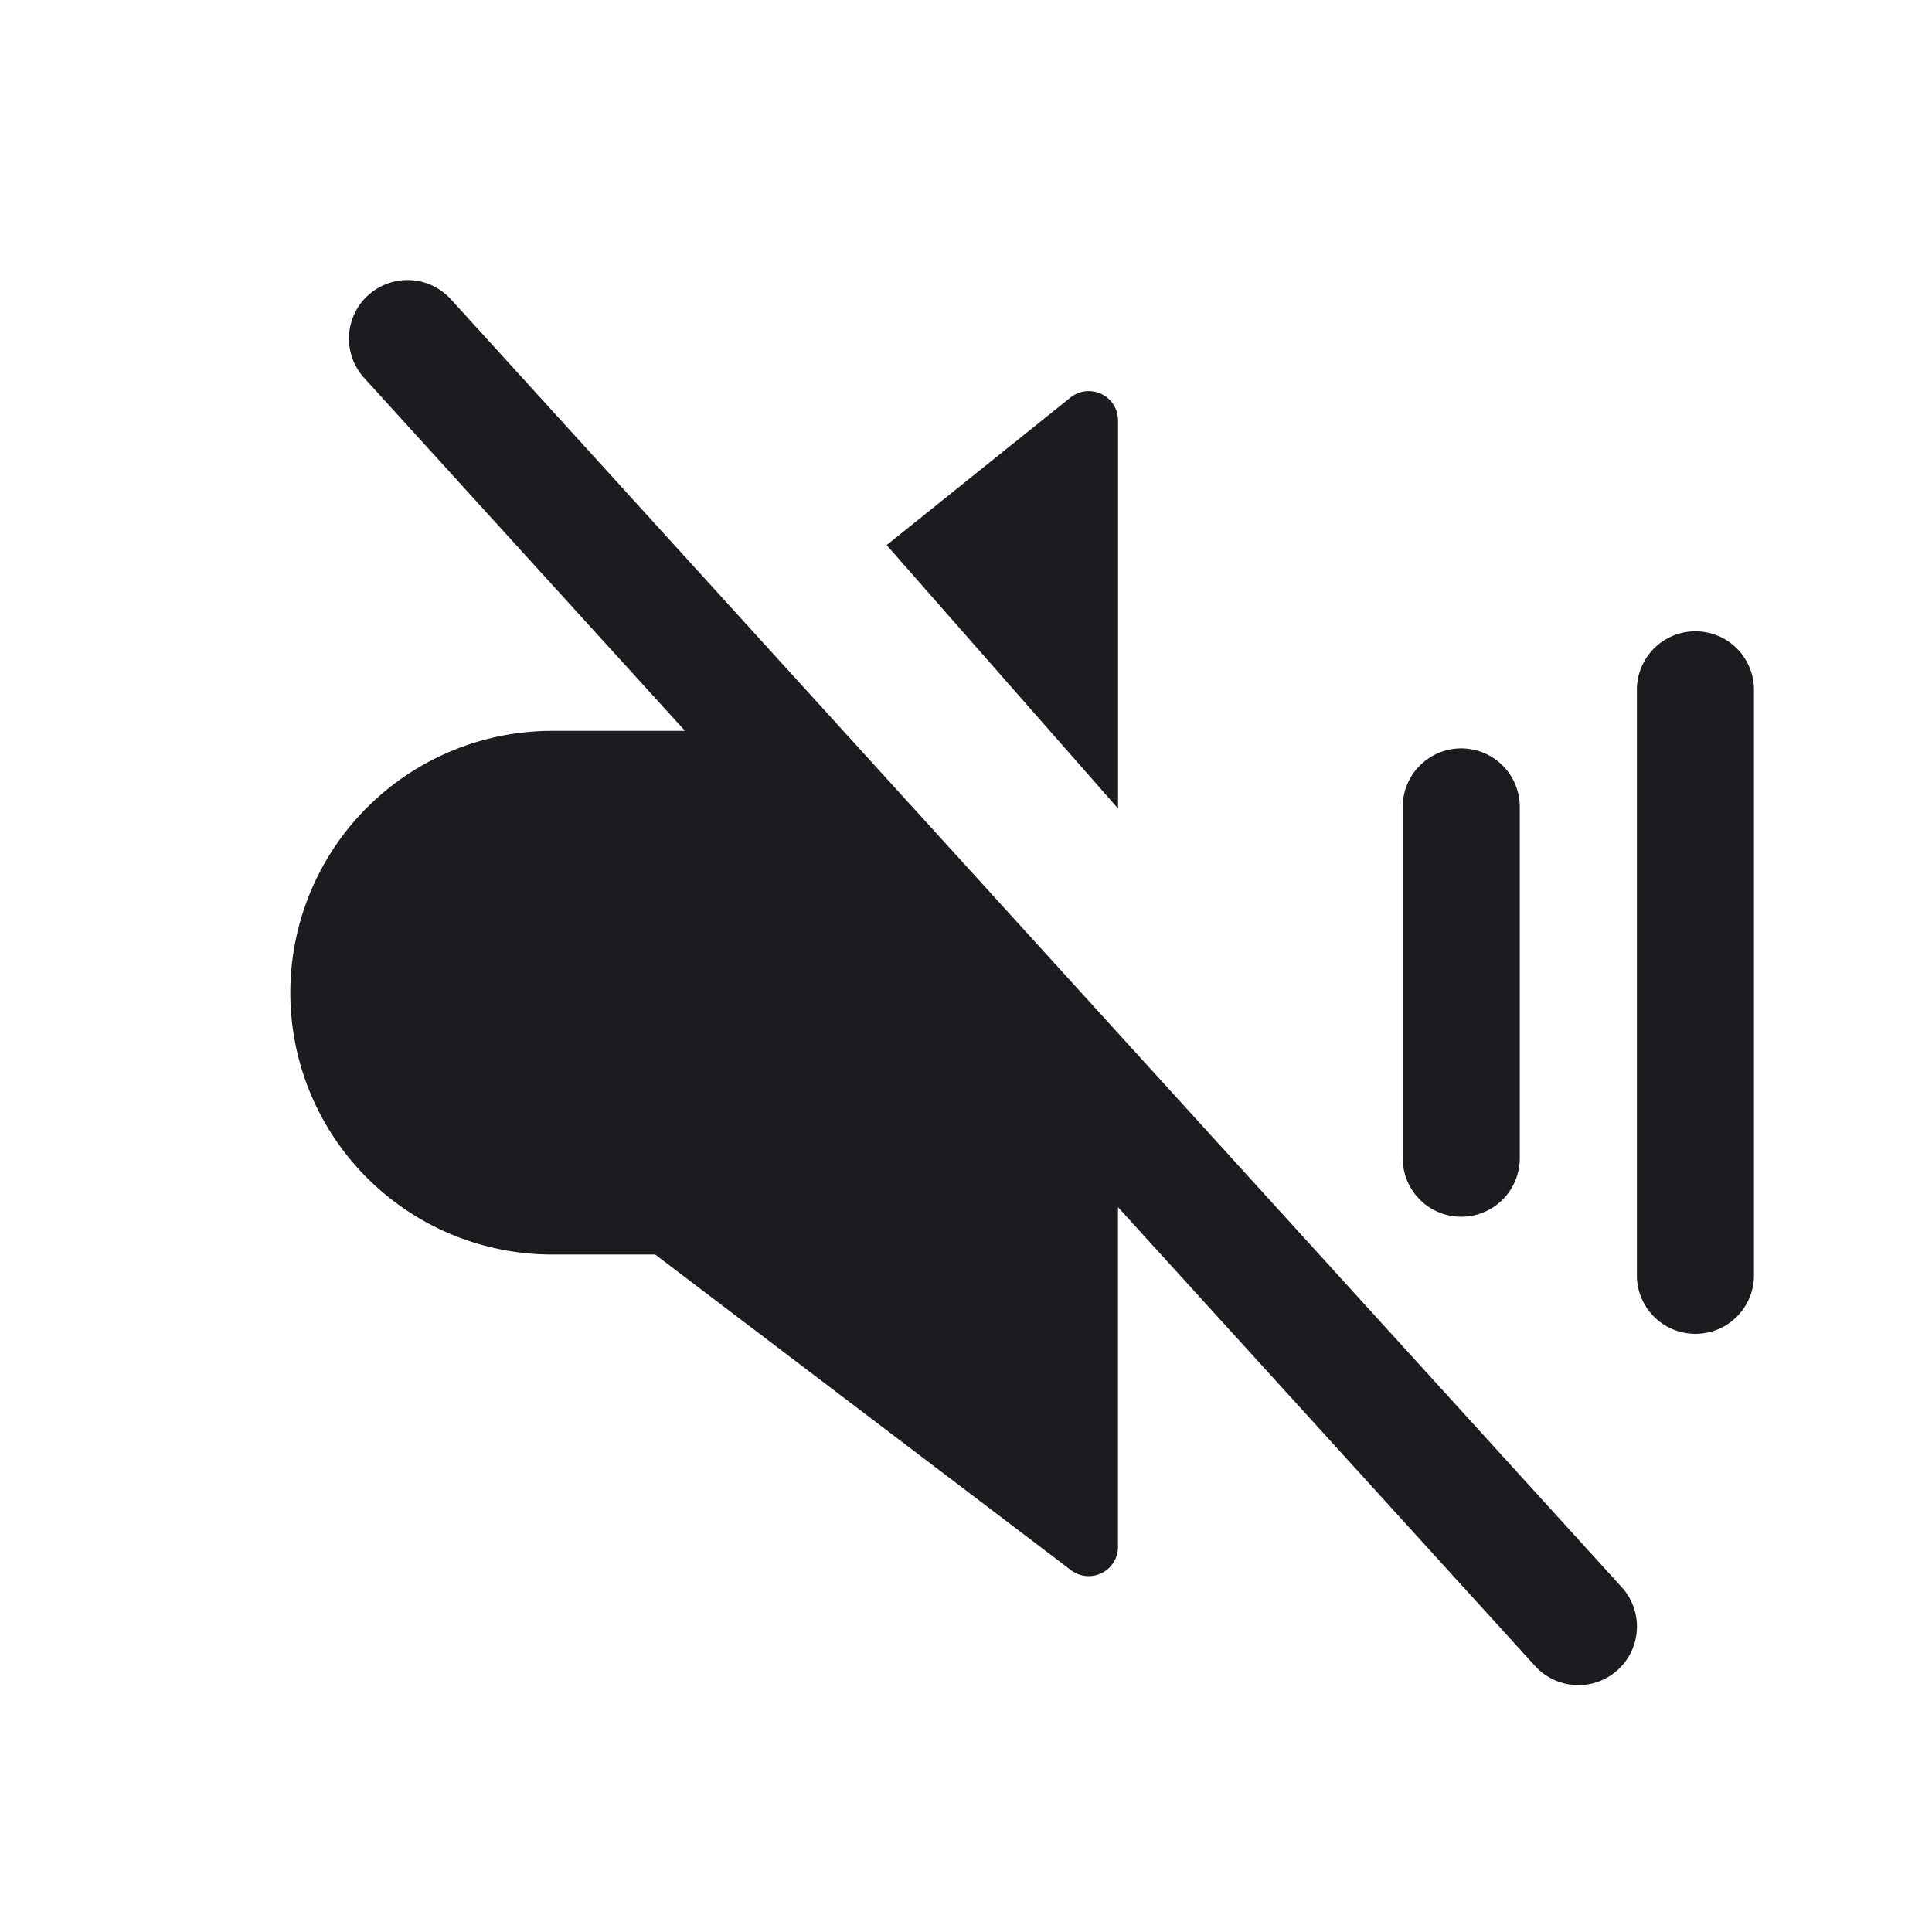 <svg xmlns="http://www.w3.org/2000/svg" width="33" height="33" fill="none"><path fill="#1C1B1F" fill-rule="evenodd" d="M6.289 5.043A1 1 0 0 1 7.7 5.11l20 22a1 1 0 1 1-1.48 1.346l-7.124-7.837v5.803a.5.5 0 0 1-.802.398l-7.103-5.392h-1.76a4.472 4.472 0 0 1 0-8.944h2.27l-5.48-6.028a1 1 0 0 1 .067-1.413Zm18.67 7.74a1 1 0 0 1 1 1v6a1 1 0 1 1-2 0v-6a1 1 0 0 1 1-1Zm5-1a1 1 0 1 0-2 0v10a1 1 0 1 0 2 0v-10ZM15.145 9.31l3.14-2.52a.5.5 0 0 1 .812.39v6.63l-3.953-4.5Z" clip-rule="evenodd"/></svg>